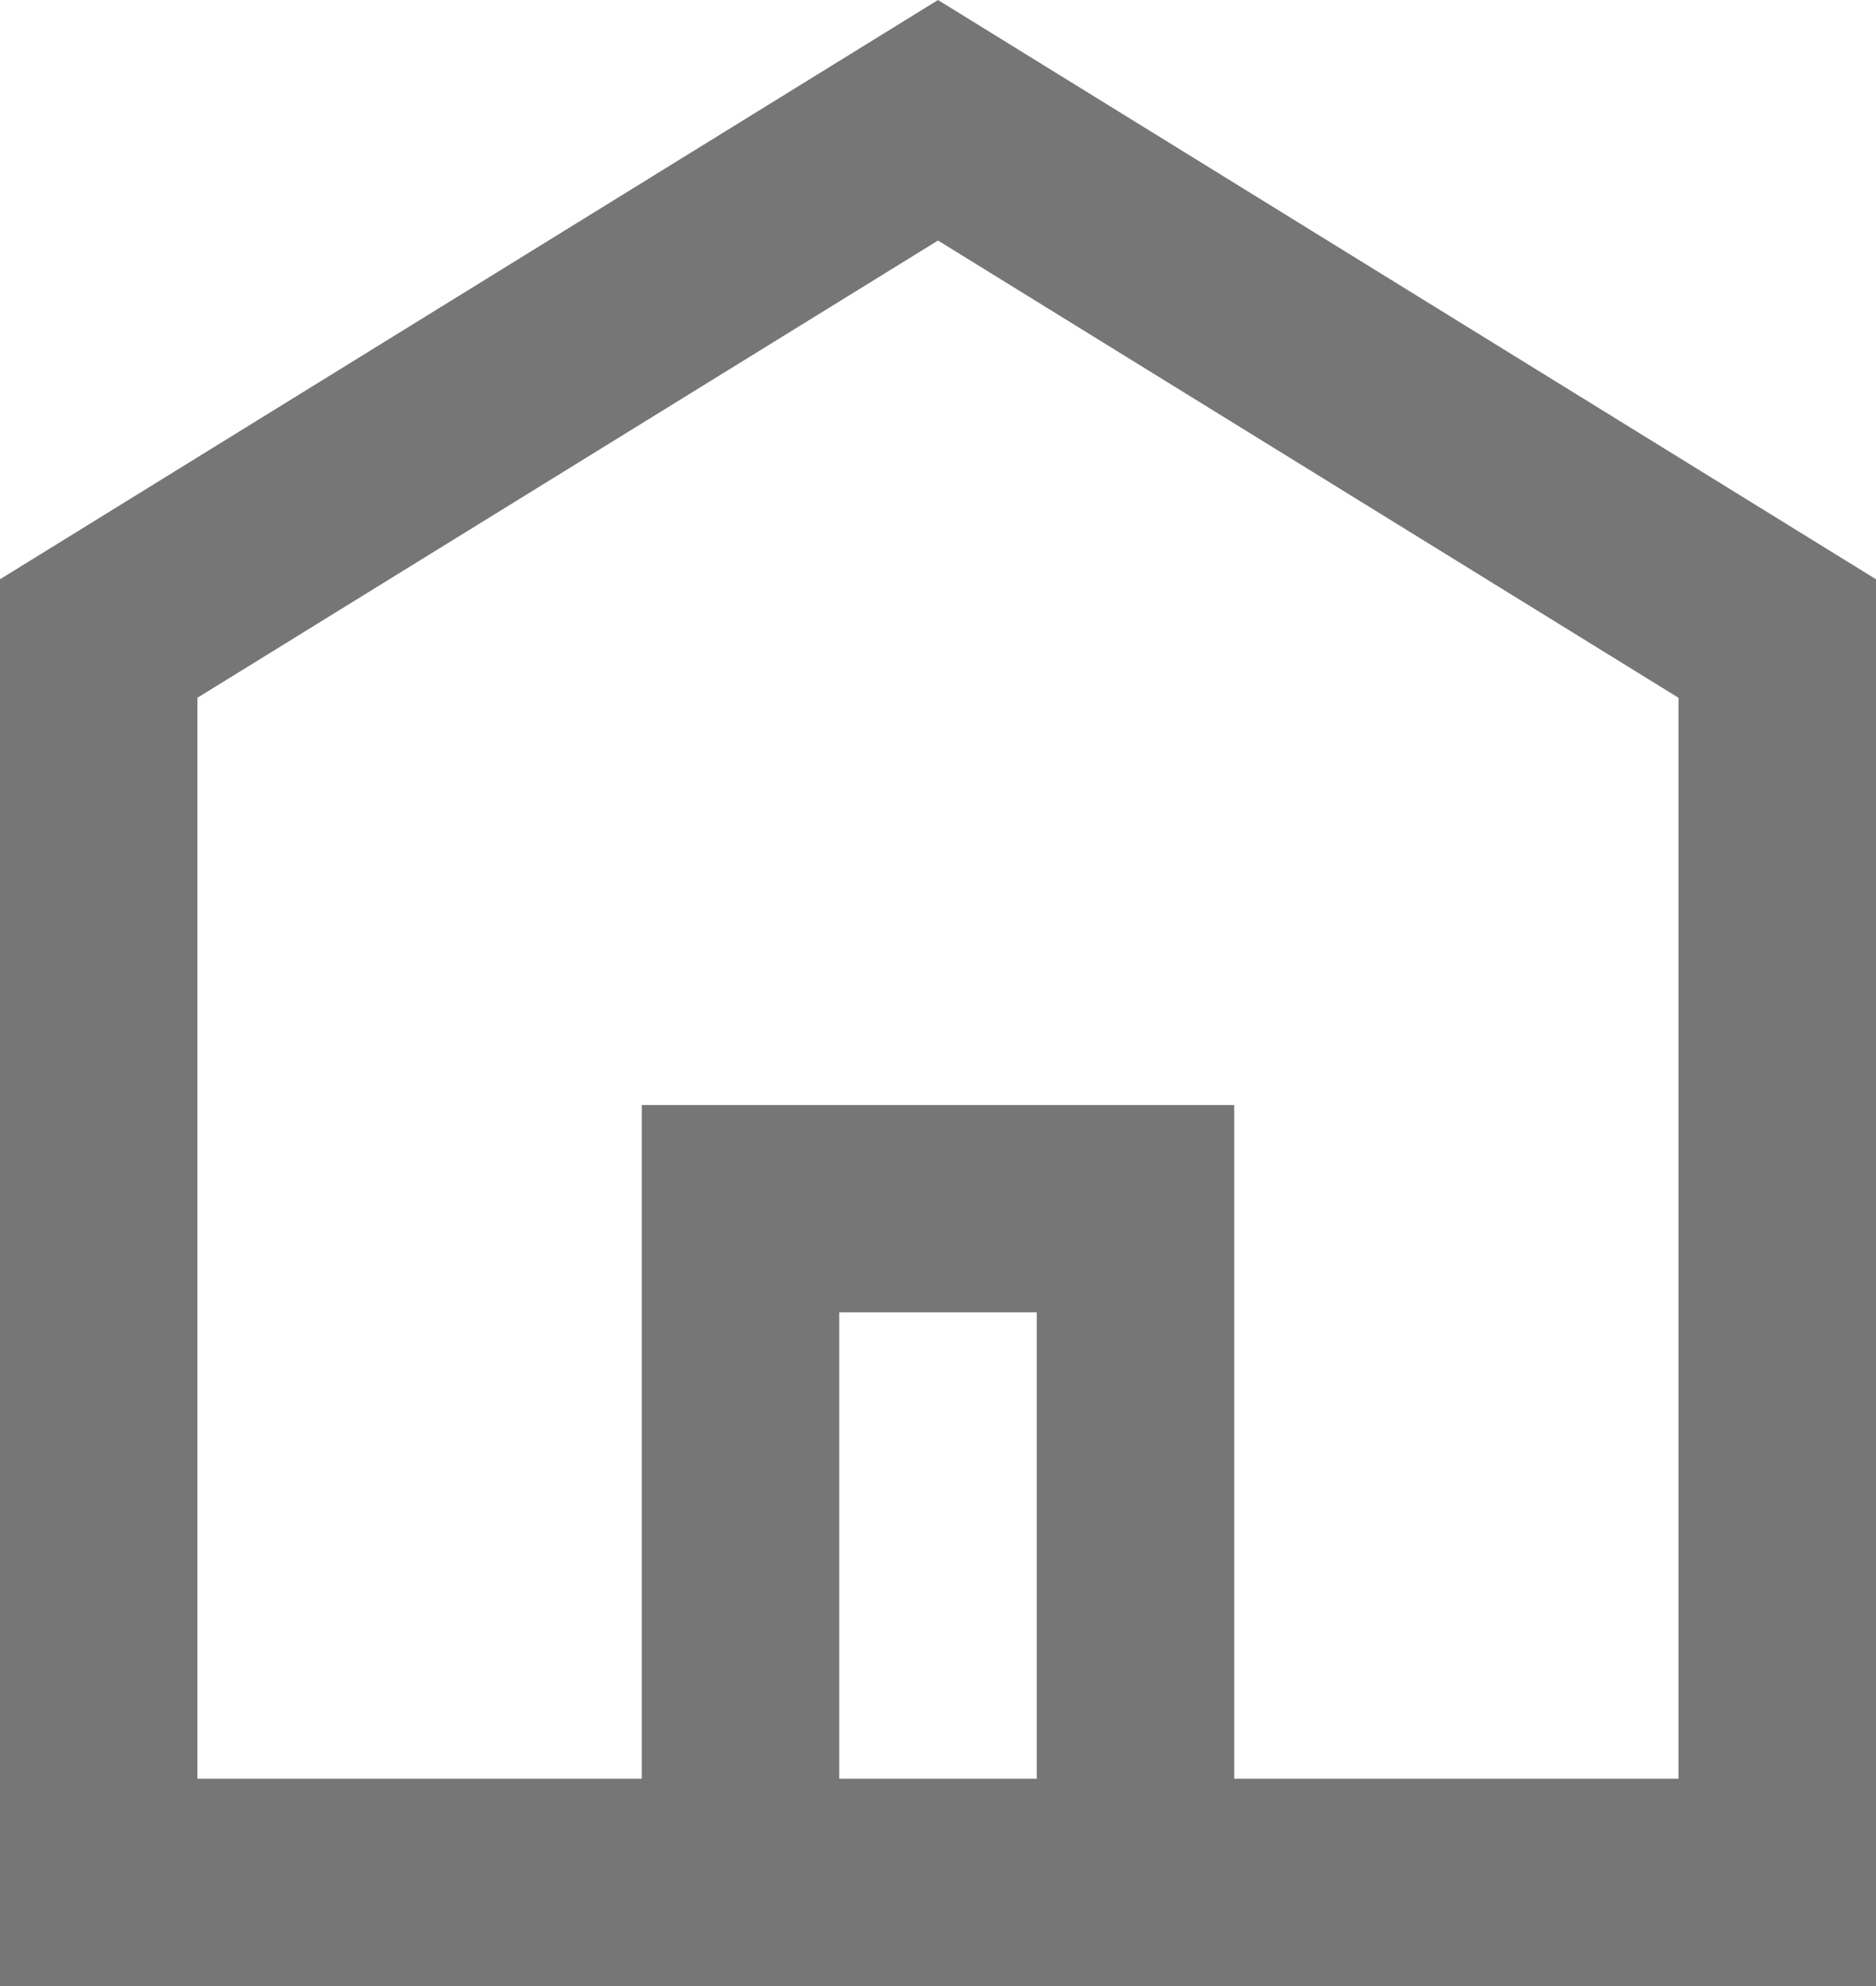 <svg xmlns="http://www.w3.org/2000/svg" xmlns:xlink="http://www.w3.org/1999/xlink" fill="none" version="1.1" width="17" height="18" viewBox="0 0 17 18"><g><path d="M8.5,0C8.5,0,17,5.25,17,5.25C17,5.25,17,18,17,18C17,18,0,18,0,18C0,18,0,5.25,0,5.25C0,5.25,8.5,0,8.5,0C8.5,0,8.5,0,8.5,0ZM7.605,16.121C7.605,16.121,9.395,16.121,9.395,16.121C9.395,16.121,9.395,11.894,9.395,11.894C9.395,11.894,7.605,11.894,7.605,11.894C7.605,11.894,7.605,16.121,7.605,16.121C7.605,16.121,7.605,16.121,7.605,16.121ZM11.184,16.121C11.184,16.121,11.184,10.015,11.184,10.015C11.184,10.015,5.816,10.015,5.816,10.015C5.816,10.015,5.816,16.121,5.816,16.121C5.816,16.121,1.789,16.121,1.789,16.121C1.789,16.121,1.789,6.324,1.789,6.324C1.789,6.324,8.5,2.18,8.5,2.18C8.5,2.18,15.21,6.324,15.21,6.324C15.21,6.324,15.21,16.121,15.21,16.121C15.21,16.121,11.184,16.121,11.184,16.121C11.184,16.121,11.184,16.121,11.184,16.121Z" fill-rule="evenodd" fill="#767676" fill-opacity="1"/></g></svg>